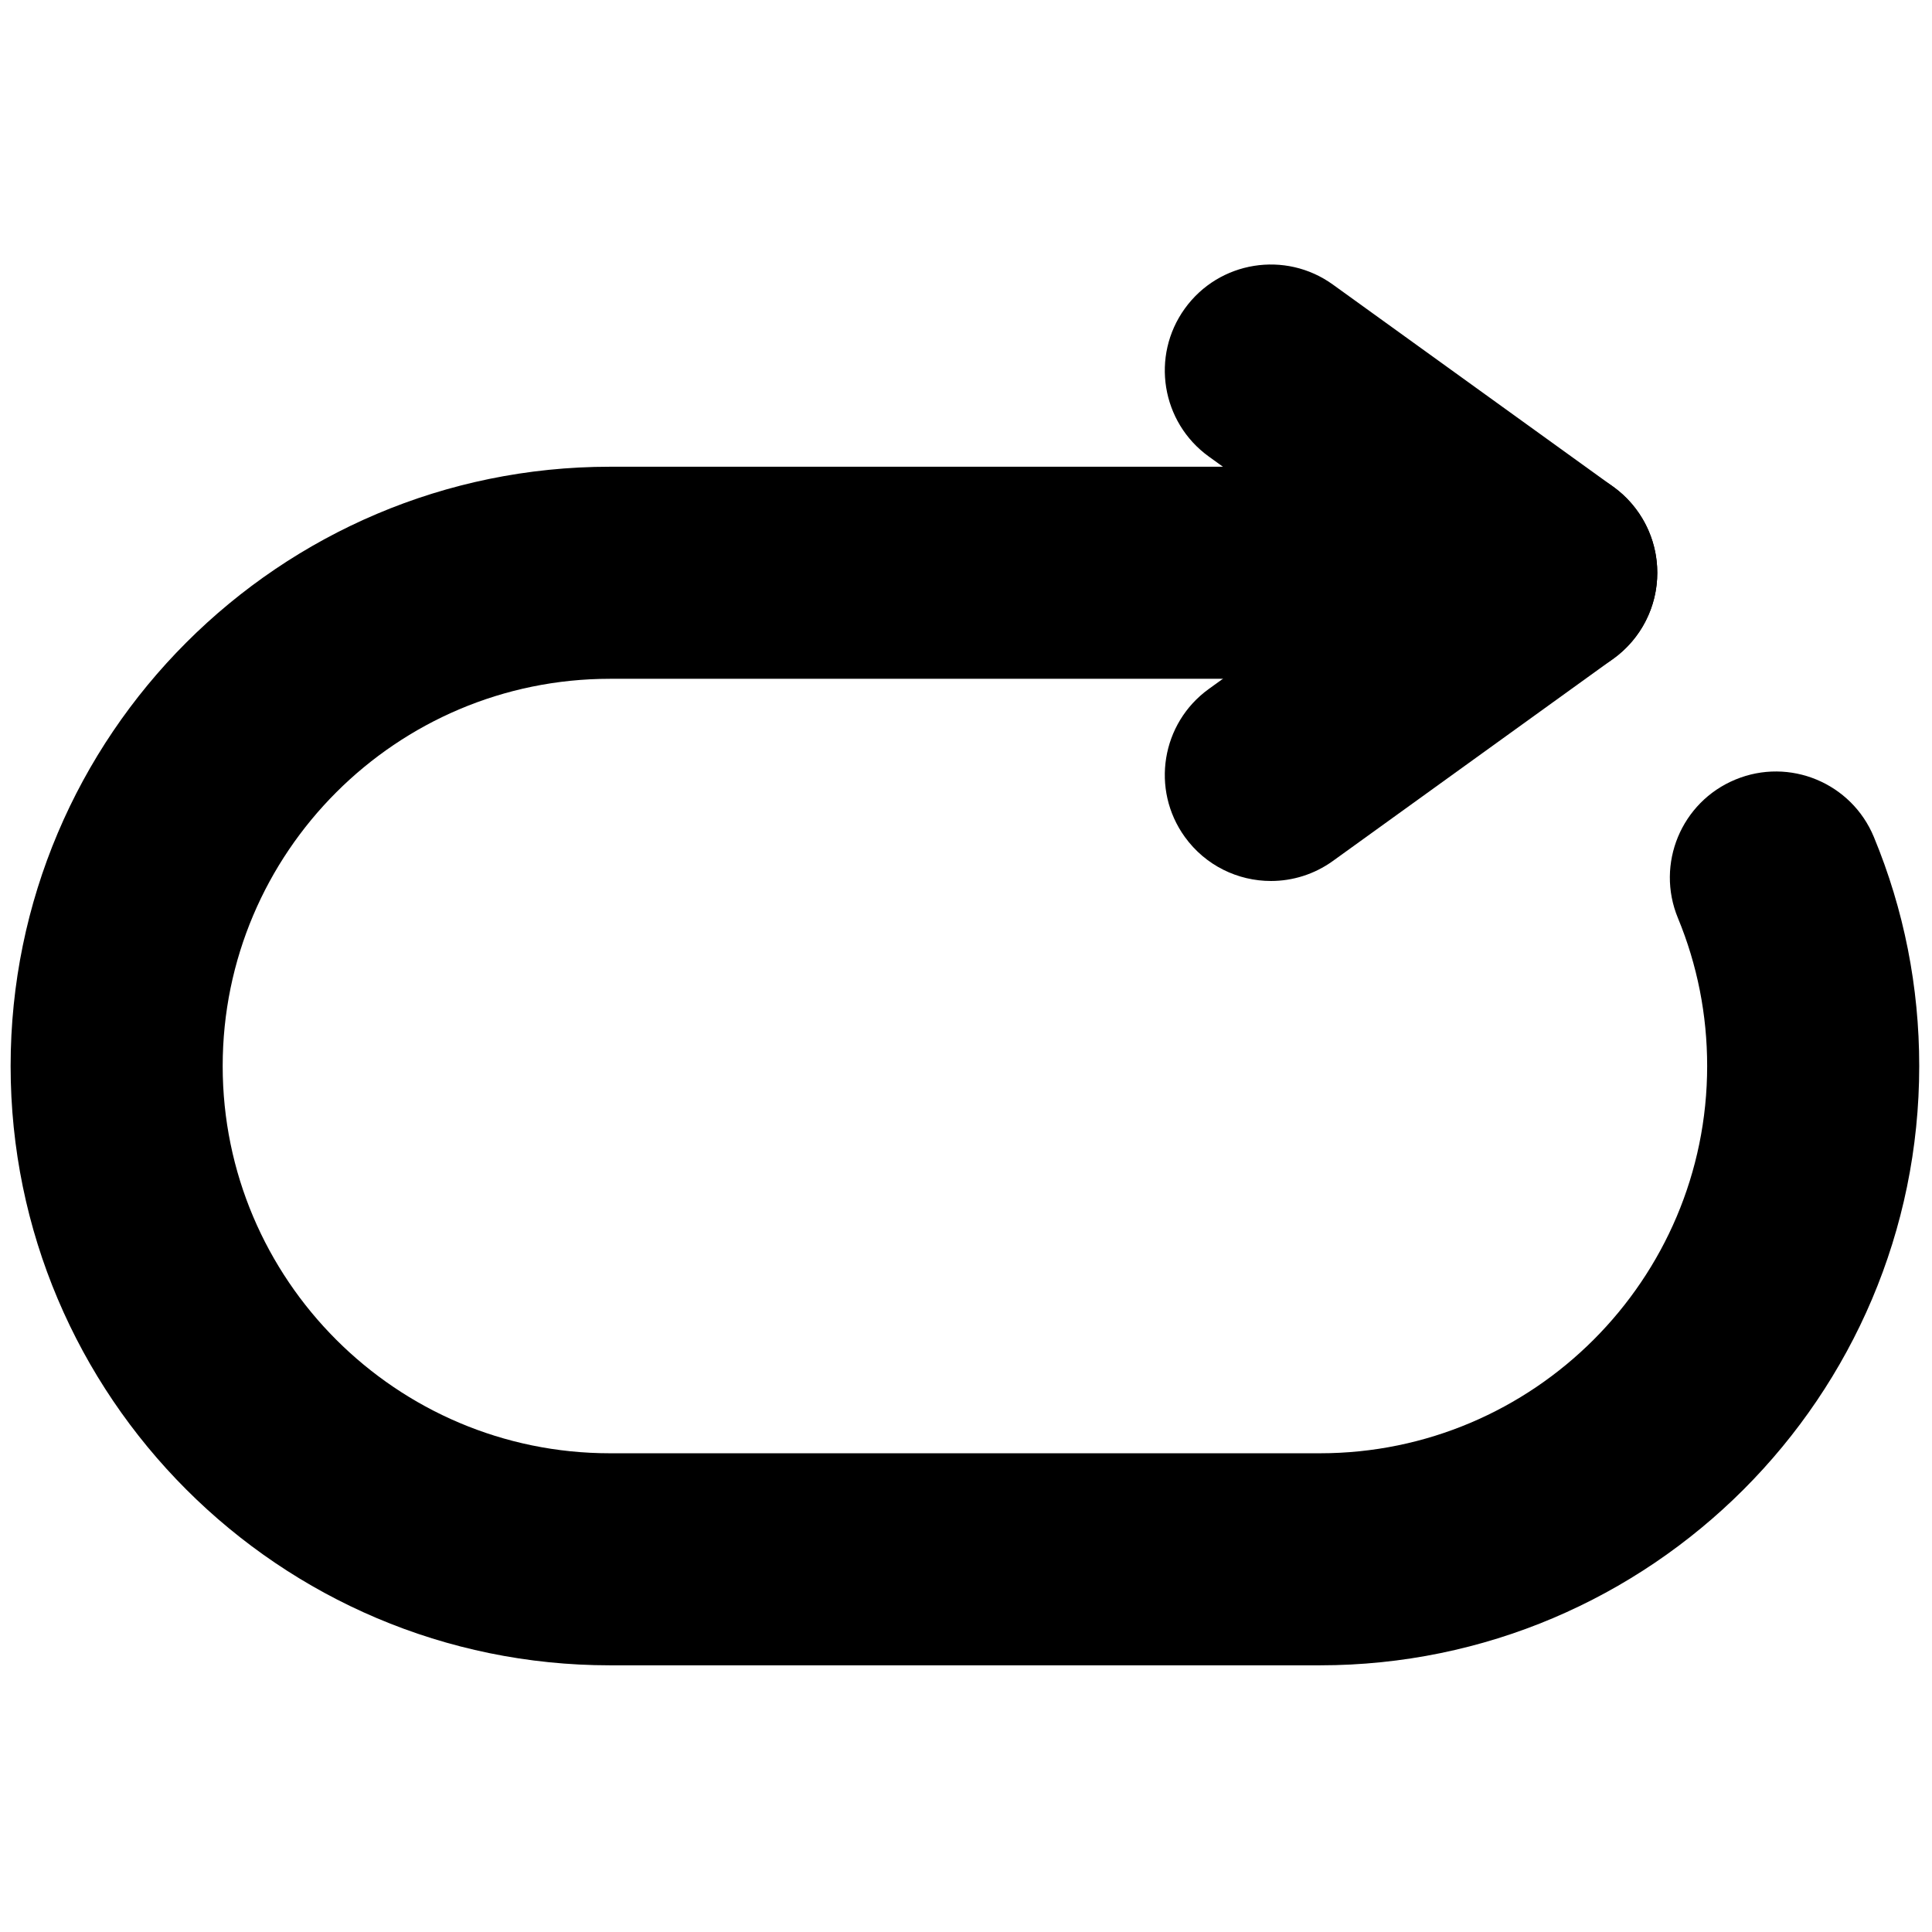 <svg xmlns="http://www.w3.org/2000/svg" xmlns:xlink="http://www.w3.org/1999/xlink" version="1.1" width="256" height="256" viewBox="0 0 256 256" xml:space="preserve">

<defs>
</defs>
<g style="stroke: none; stroke-width: 0; stroke-dasharray: none; stroke-linecap: butt; stroke-linejoin: miter; stroke-miterlimit: 10; fill: none; fill-rule: nonzero; opacity: 1;" transform="translate(1.407 1.407) scale(2.81 2.81)" >
	<path d="M 61.74 78.027 H 28.26 C 12.677 78.027 0 65.35 0 49.768 c 0 -15.583 12.677 -28.26 28.26 -28.26 h 44.389 c 2.762 0 5 2.239 5 5 s -2.238 5 -5 5 H 28.26 c -10.068 0 -18.26 8.191 -18.26 18.26 c 0 10.068 8.191 18.26 18.26 18.26 h 33.48 c 10.068 0 18.26 -8.191 18.26 -18.26 c 0 -2.419 -0.464 -4.766 -1.378 -6.977 c -1.056 -2.551 0.157 -5.476 2.709 -6.531 c 2.552 -1.058 5.476 0.157 6.531 2.709 C 89.281 42.397 90 46.03 90 49.768 C 90 65.35 77.322 78.027 61.74 78.027 z" style="stroke: none; stroke-width: 1; stroke-dasharray: none; stroke-linecap: butt; stroke-linejoin: miter; stroke-miterlimit: 10; fill: rgb(0,0,0); fill-rule: nonzero; opacity: 1;" transform=" matrix(1 0 0 1 0 0) " stroke-linecap="round" />
	<path d="M 59.43 41.042 c -1.552 0 -3.082 -0.721 -4.06 -2.076 c -1.615 -2.24 -1.108 -5.365 1.131 -6.98 l 7.599 -5.479 l -7.599 -5.479 c -2.239 -1.615 -2.746 -4.74 -1.131 -6.98 c 1.616 -2.241 4.741 -2.745 6.98 -1.131 l 13.223 9.535 c 1.303 0.94 2.075 2.449 2.075 4.056 s -0.772 3.116 -2.075 4.056 l -13.223 9.535 C 61.466 40.735 60.443 41.042 59.43 41.042 z" style="stroke: none; stroke-width: 1; stroke-dasharray: none; stroke-linecap: butt; stroke-linejoin: miter; stroke-miterlimit: 10; fill: rgb(0,0,0); fill-rule: nonzero; opacity: 1;" transform=" matrix(1 0 0 1 0 0) " stroke-linecap="round" />
</g>
</svg>